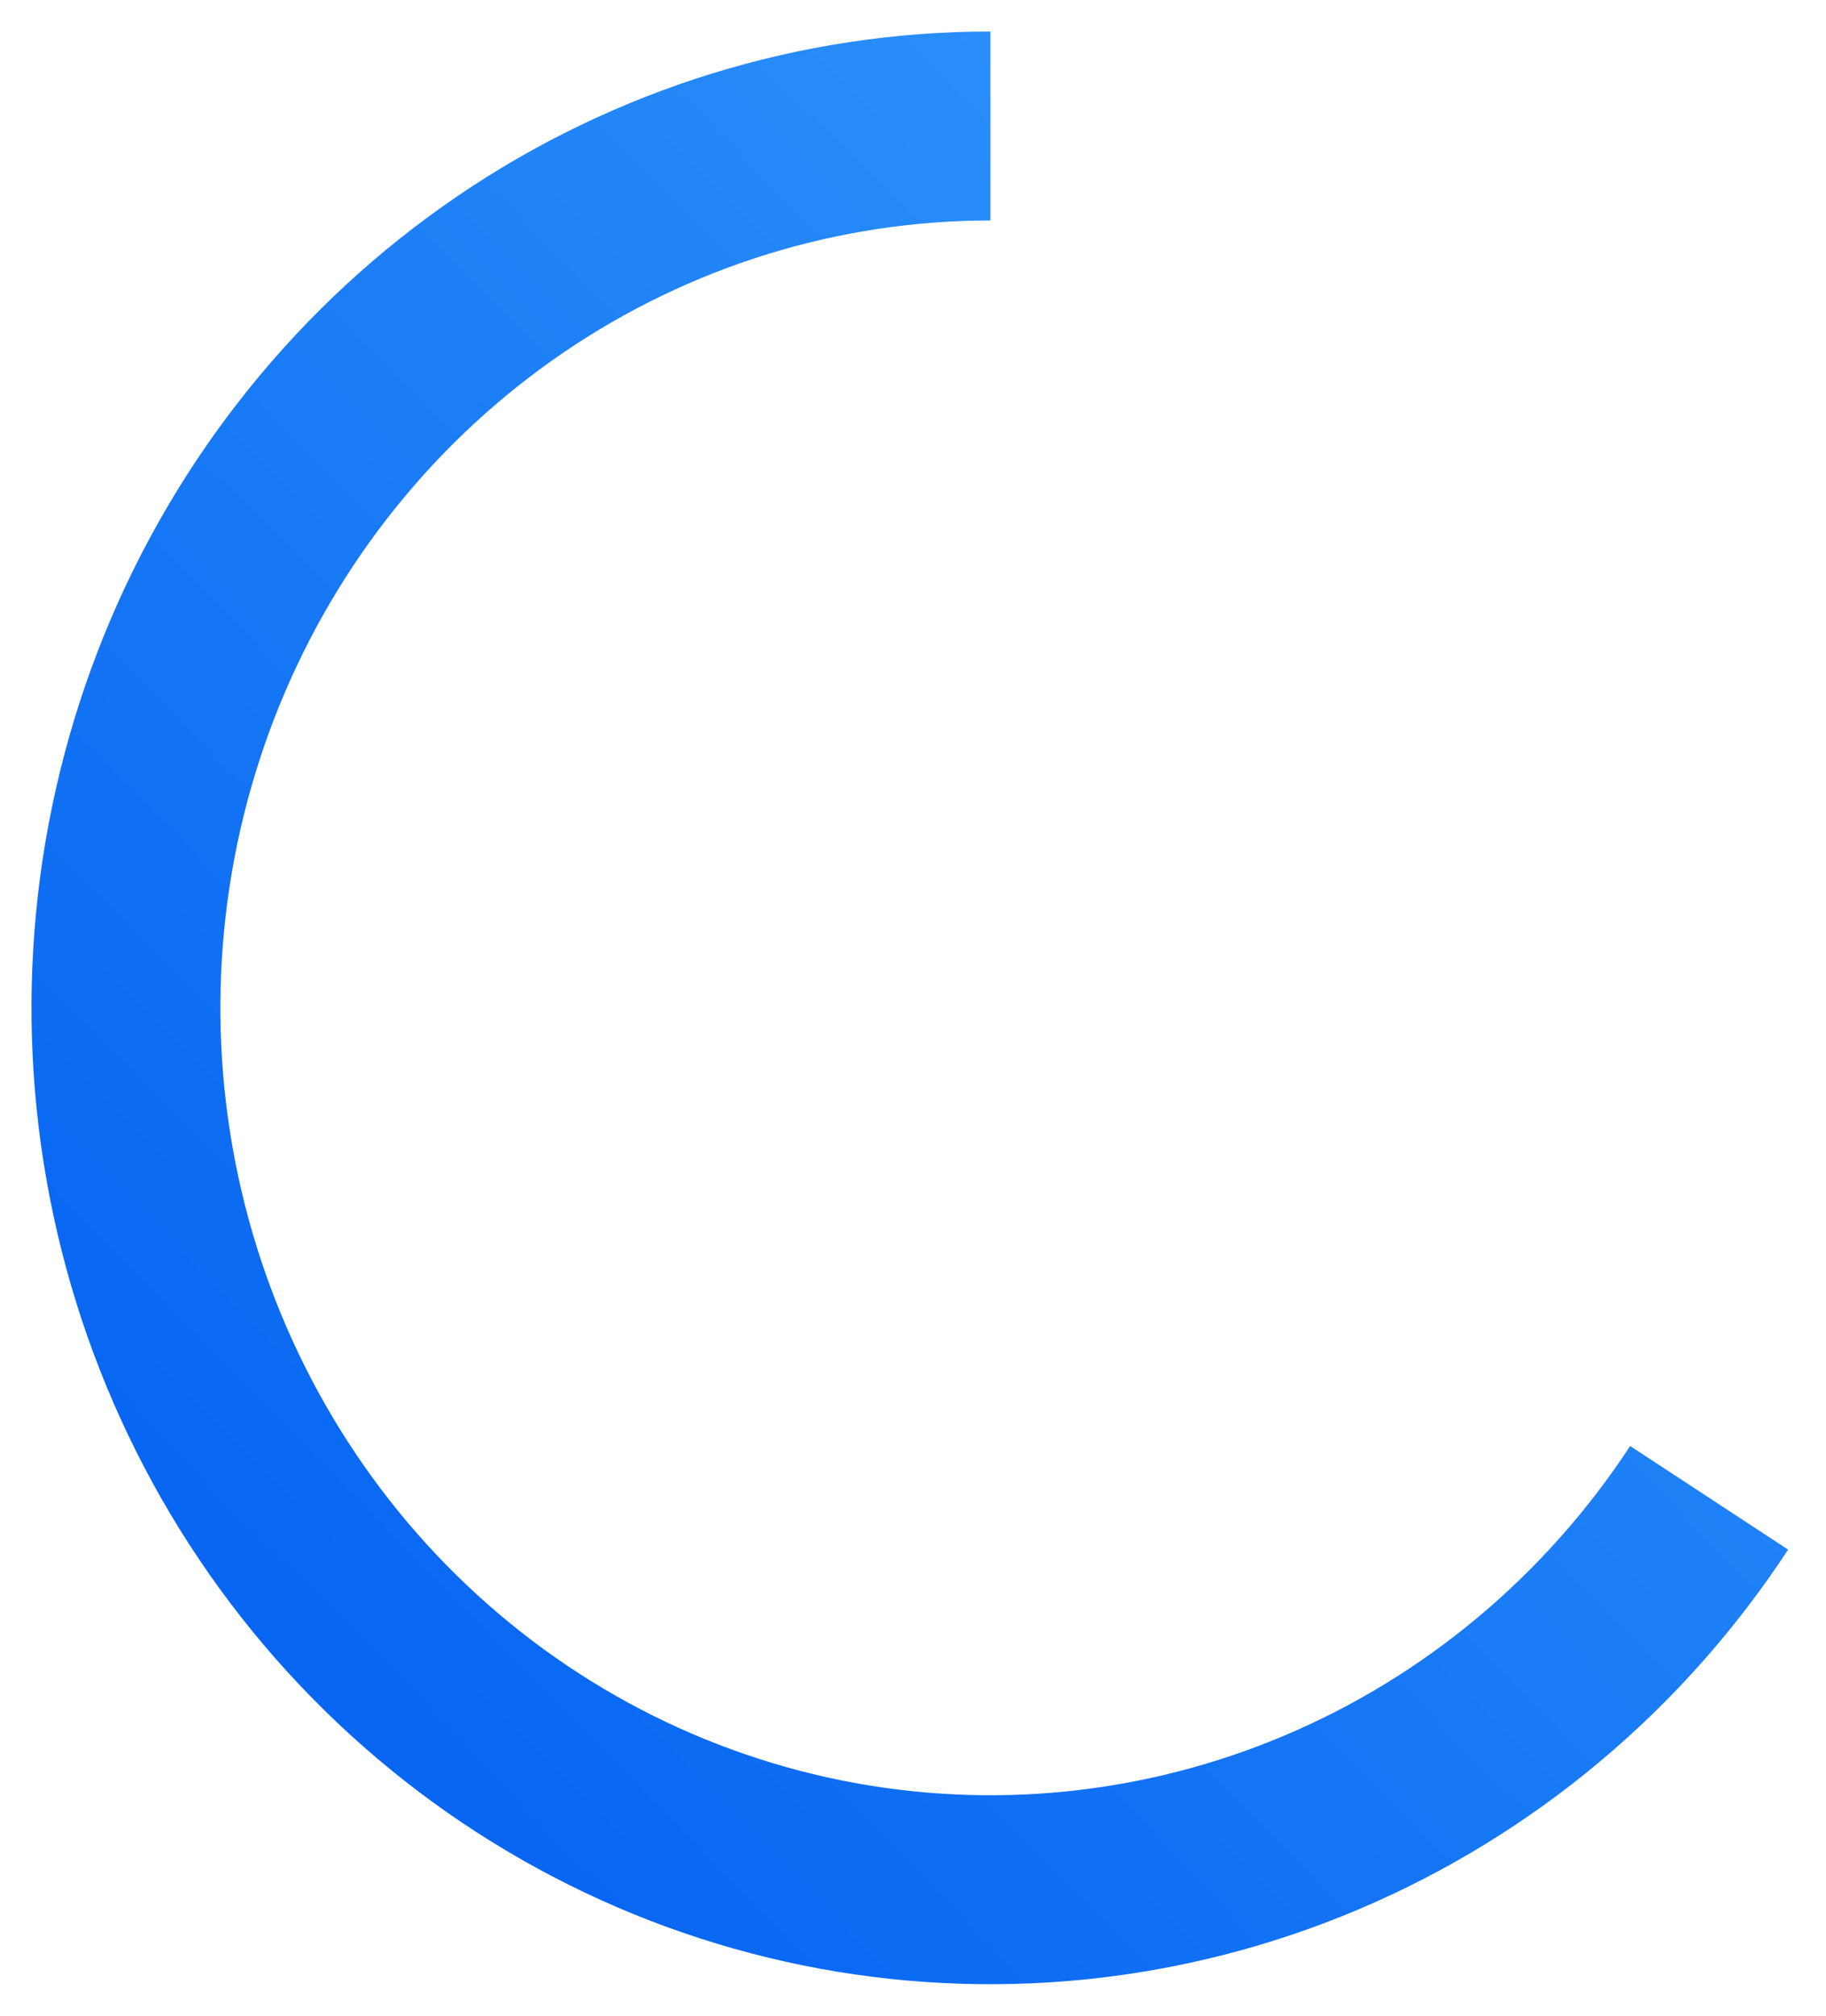 <svg xmlns="http://www.w3.org/2000/svg" width="inherit" height="inherit" viewBox="0 0 29 32" fill="none">
    <path
        d="M15.729 2C13.014 2 10.359 2.821 8.101 4.359C5.844 5.898 4.084 8.084 3.045 10.642C2.006 13.201 1.734 16.015 2.264 18.731C2.794 21.447 4.101 23.942 6.021 25.899C7.941 27.857 10.387 29.191 13.05 29.731C15.714 30.271 18.474 29.994 20.983 28.934C23.491 27.875 25.635 26.08 27.144 23.778"
        stroke="url(#paint0_linear)" stroke-width="3" />
    <defs>
        <linearGradient id="paint0_linear" x1="7.085" y1="27.926" x2="31.451" y2="4.032"
            gradientUnits="userSpaceOnUse">
            <stop stop-color="#0866F2" />
            <stop offset="1" stop-color="#359CFB" />
        </linearGradient>
    </defs>
</svg>